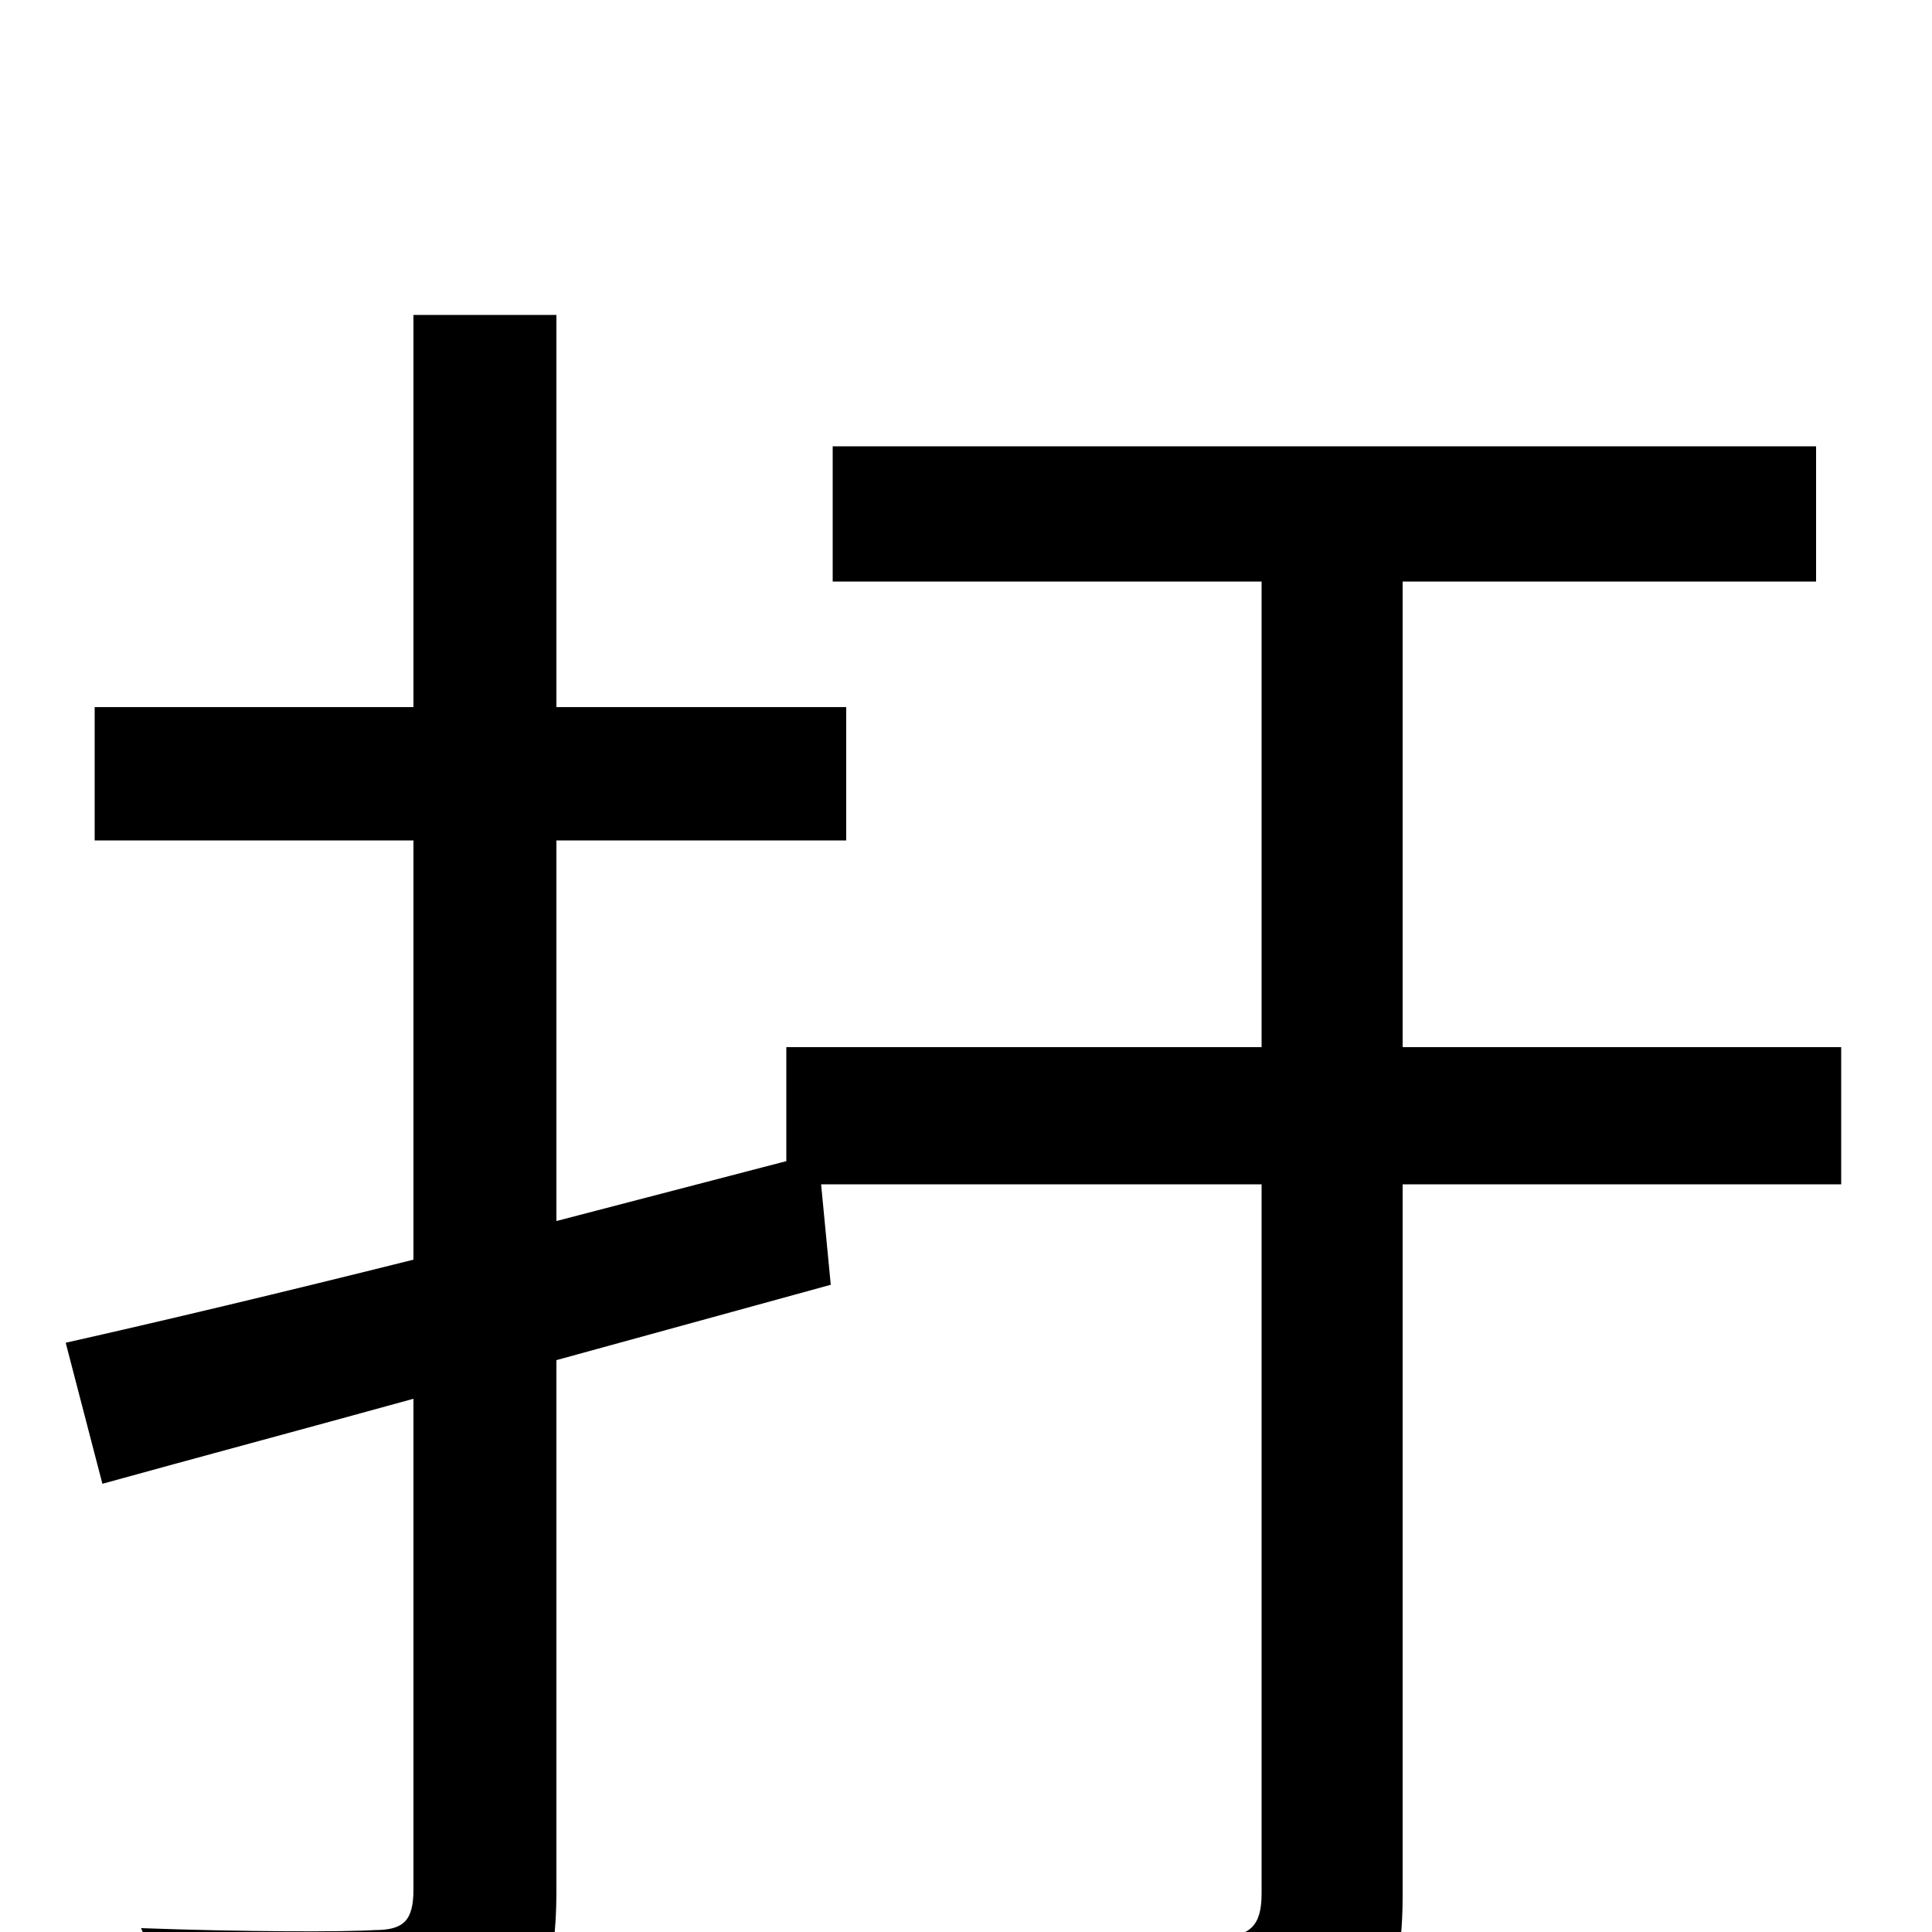 <svg xmlns="http://www.w3.org/2000/svg" viewBox="0 -1000 1000 1000">
	<path fill="#000000" d="M953 -458H726V-699H940V-769H431V-699H653V-458H407V-399L288 -368V-565H438V-634H288V-837H214V-634H49V-565H214V-348C146 -331 83 -316 34 -305L53 -232C100 -245 156 -260 214 -276V-22C214 -6 209 -1 194 -1C179 0 127 0 73 -2C83 20 94 55 97 75C169 76 219 74 248 61C278 48 288 26 288 -22V-296L430 -335L425 -387H653V-20C653 -3 647 2 631 3C614 3 556 3 497 1C509 20 521 55 524 75C602 75 654 74 685 62C716 49 726 26 726 -19V-387H953Z"/>
</svg>